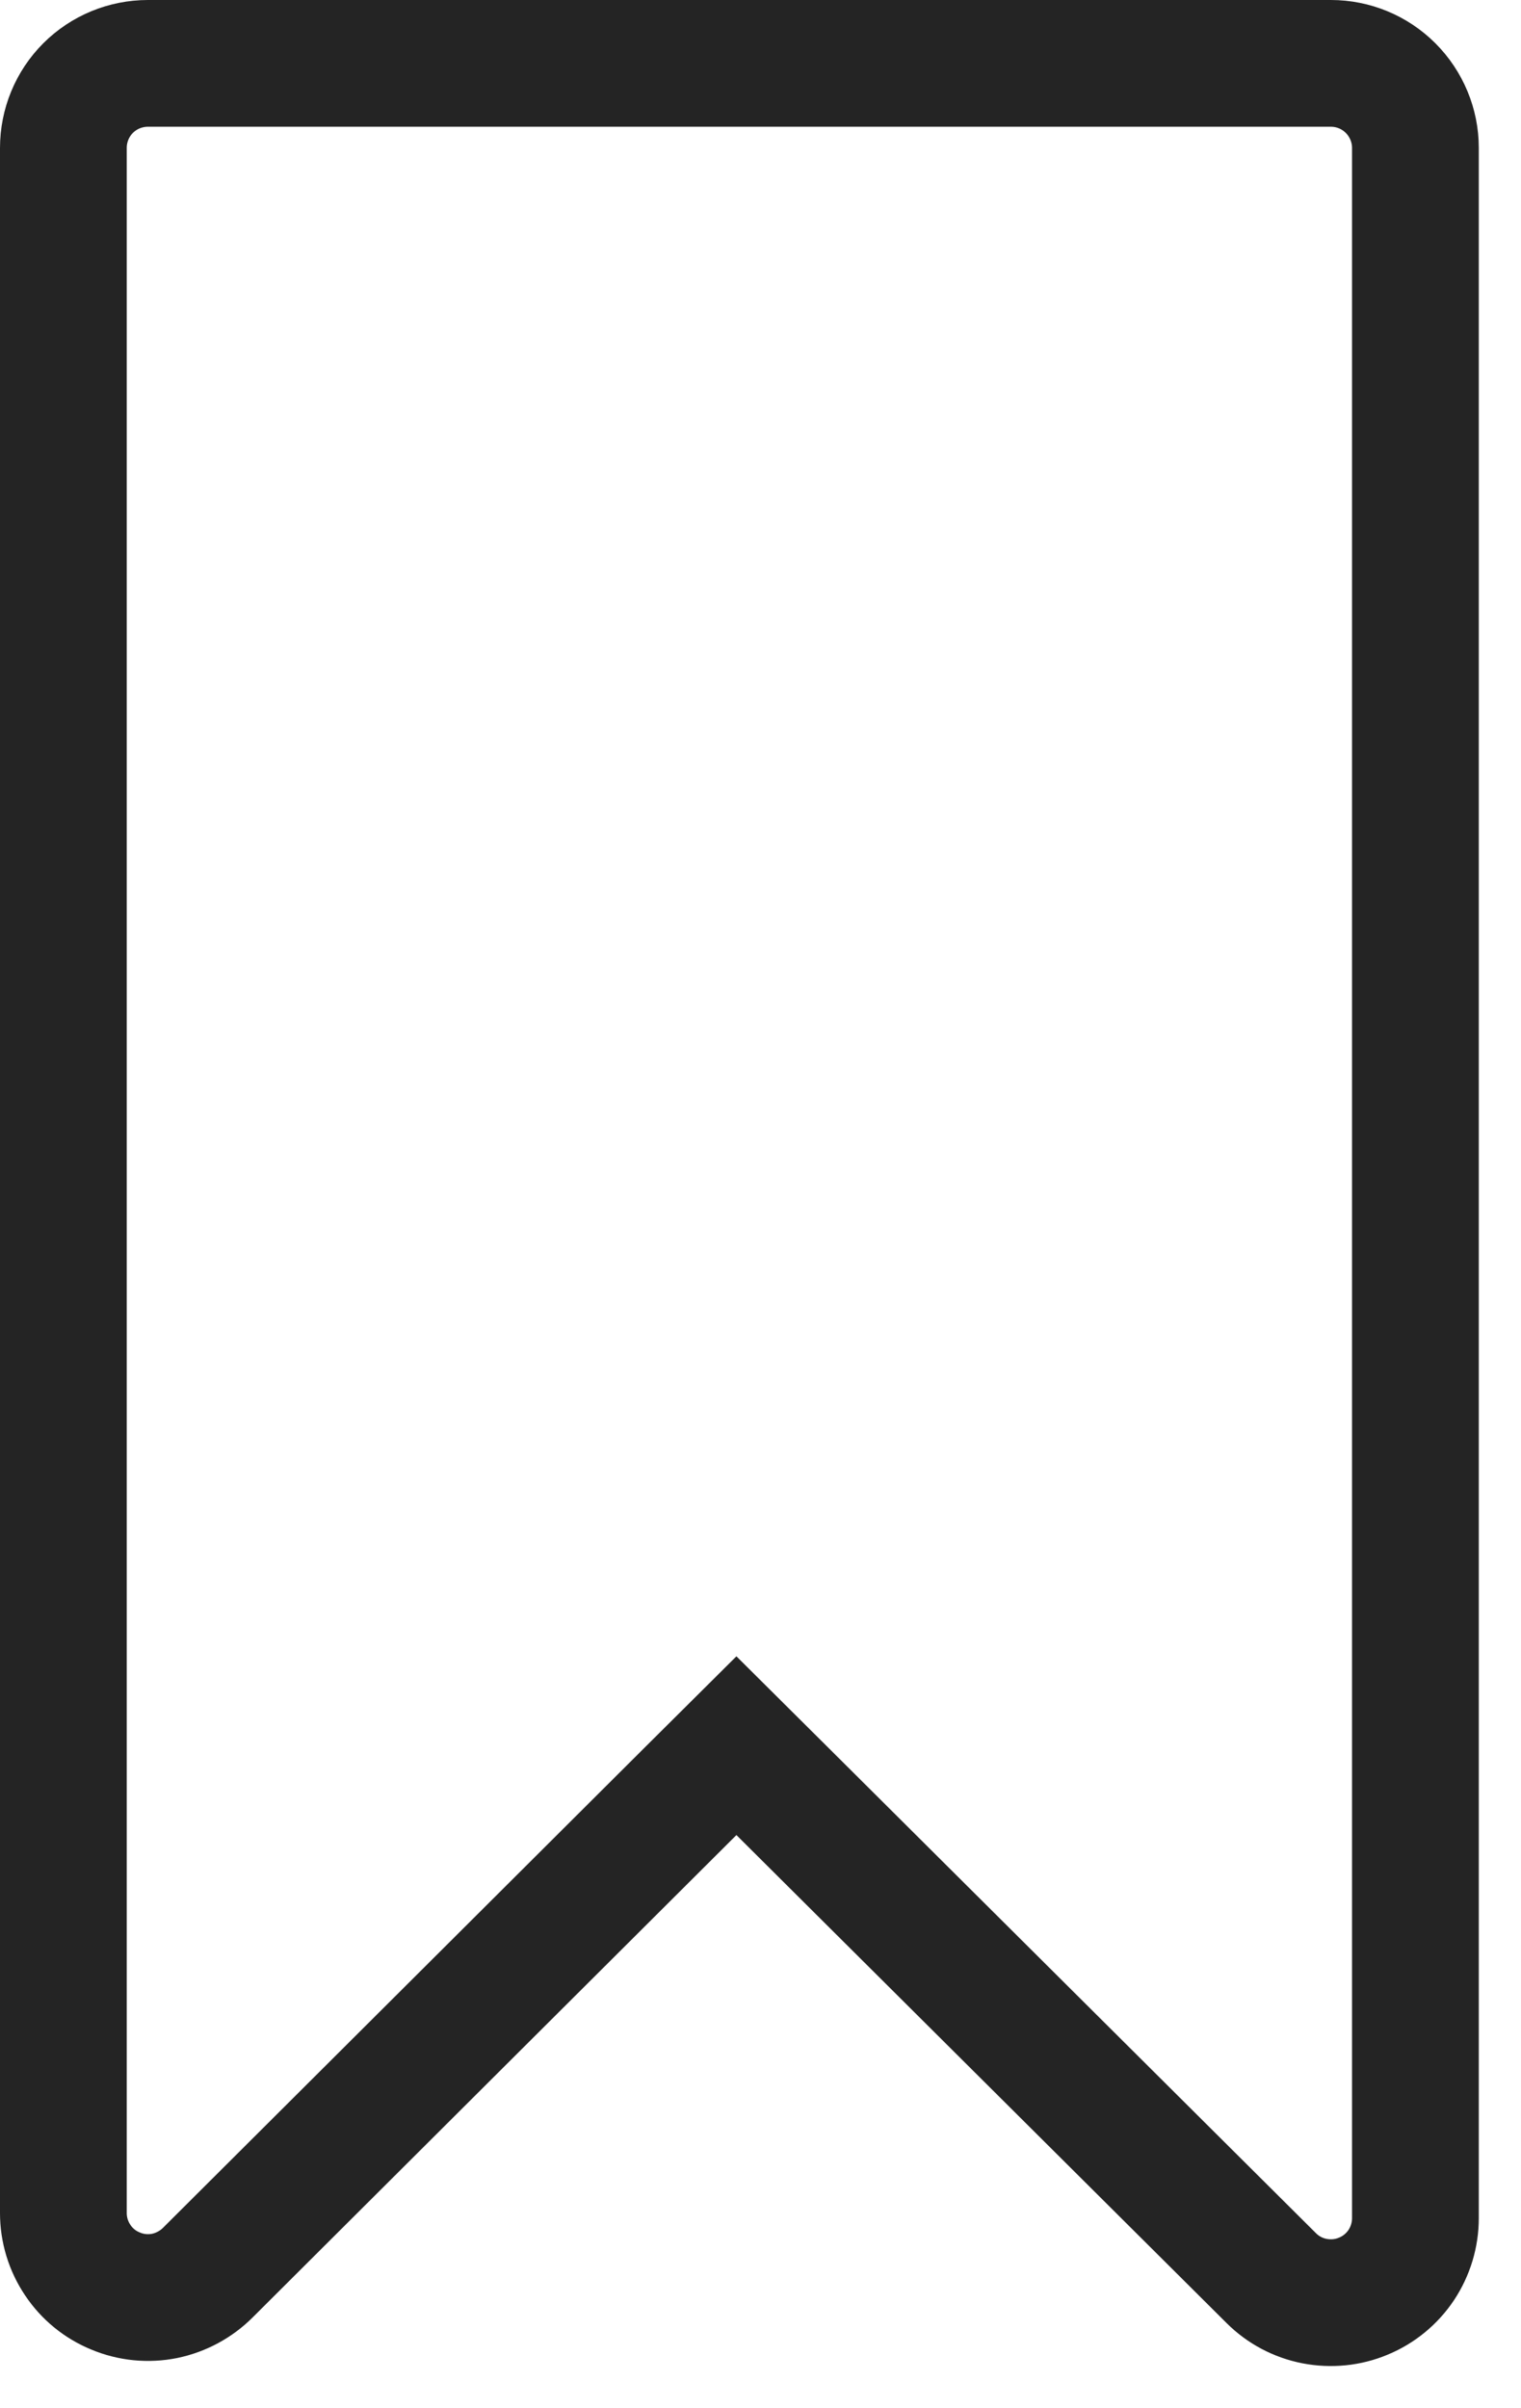<svg width="12" height="19" viewBox="0 0 12 19" fill="none" xmlns="http://www.w3.org/2000/svg">
<path d="M0.5 17.46V17.459V1.167C0.5 0.99 0.57 0.82 0.695 0.695C0.82 0.57 0.99 0.5 1.167 0.5H10.5C10.677 0.5 10.846 0.57 10.971 0.695C11.096 0.82 11.167 0.99 11.167 1.167V17.5V17.5C11.167 17.632 11.128 17.761 11.055 17.871C10.982 17.98 10.878 18.066 10.756 18.116C10.635 18.167 10.501 18.18 10.371 18.155C10.242 18.13 10.123 18.067 10.03 17.974L6.163 14.124L5.81 13.773L5.457 14.124L1.642 17.928L1.64 17.93C1.547 18.023 1.428 18.087 1.299 18.114C1.169 18.14 1.035 18.127 0.913 18.076C0.79 18.026 0.686 17.941 0.613 17.831C0.539 17.721 0.5 17.592 0.5 17.46Z" stroke="#242424"/>
</svg>
